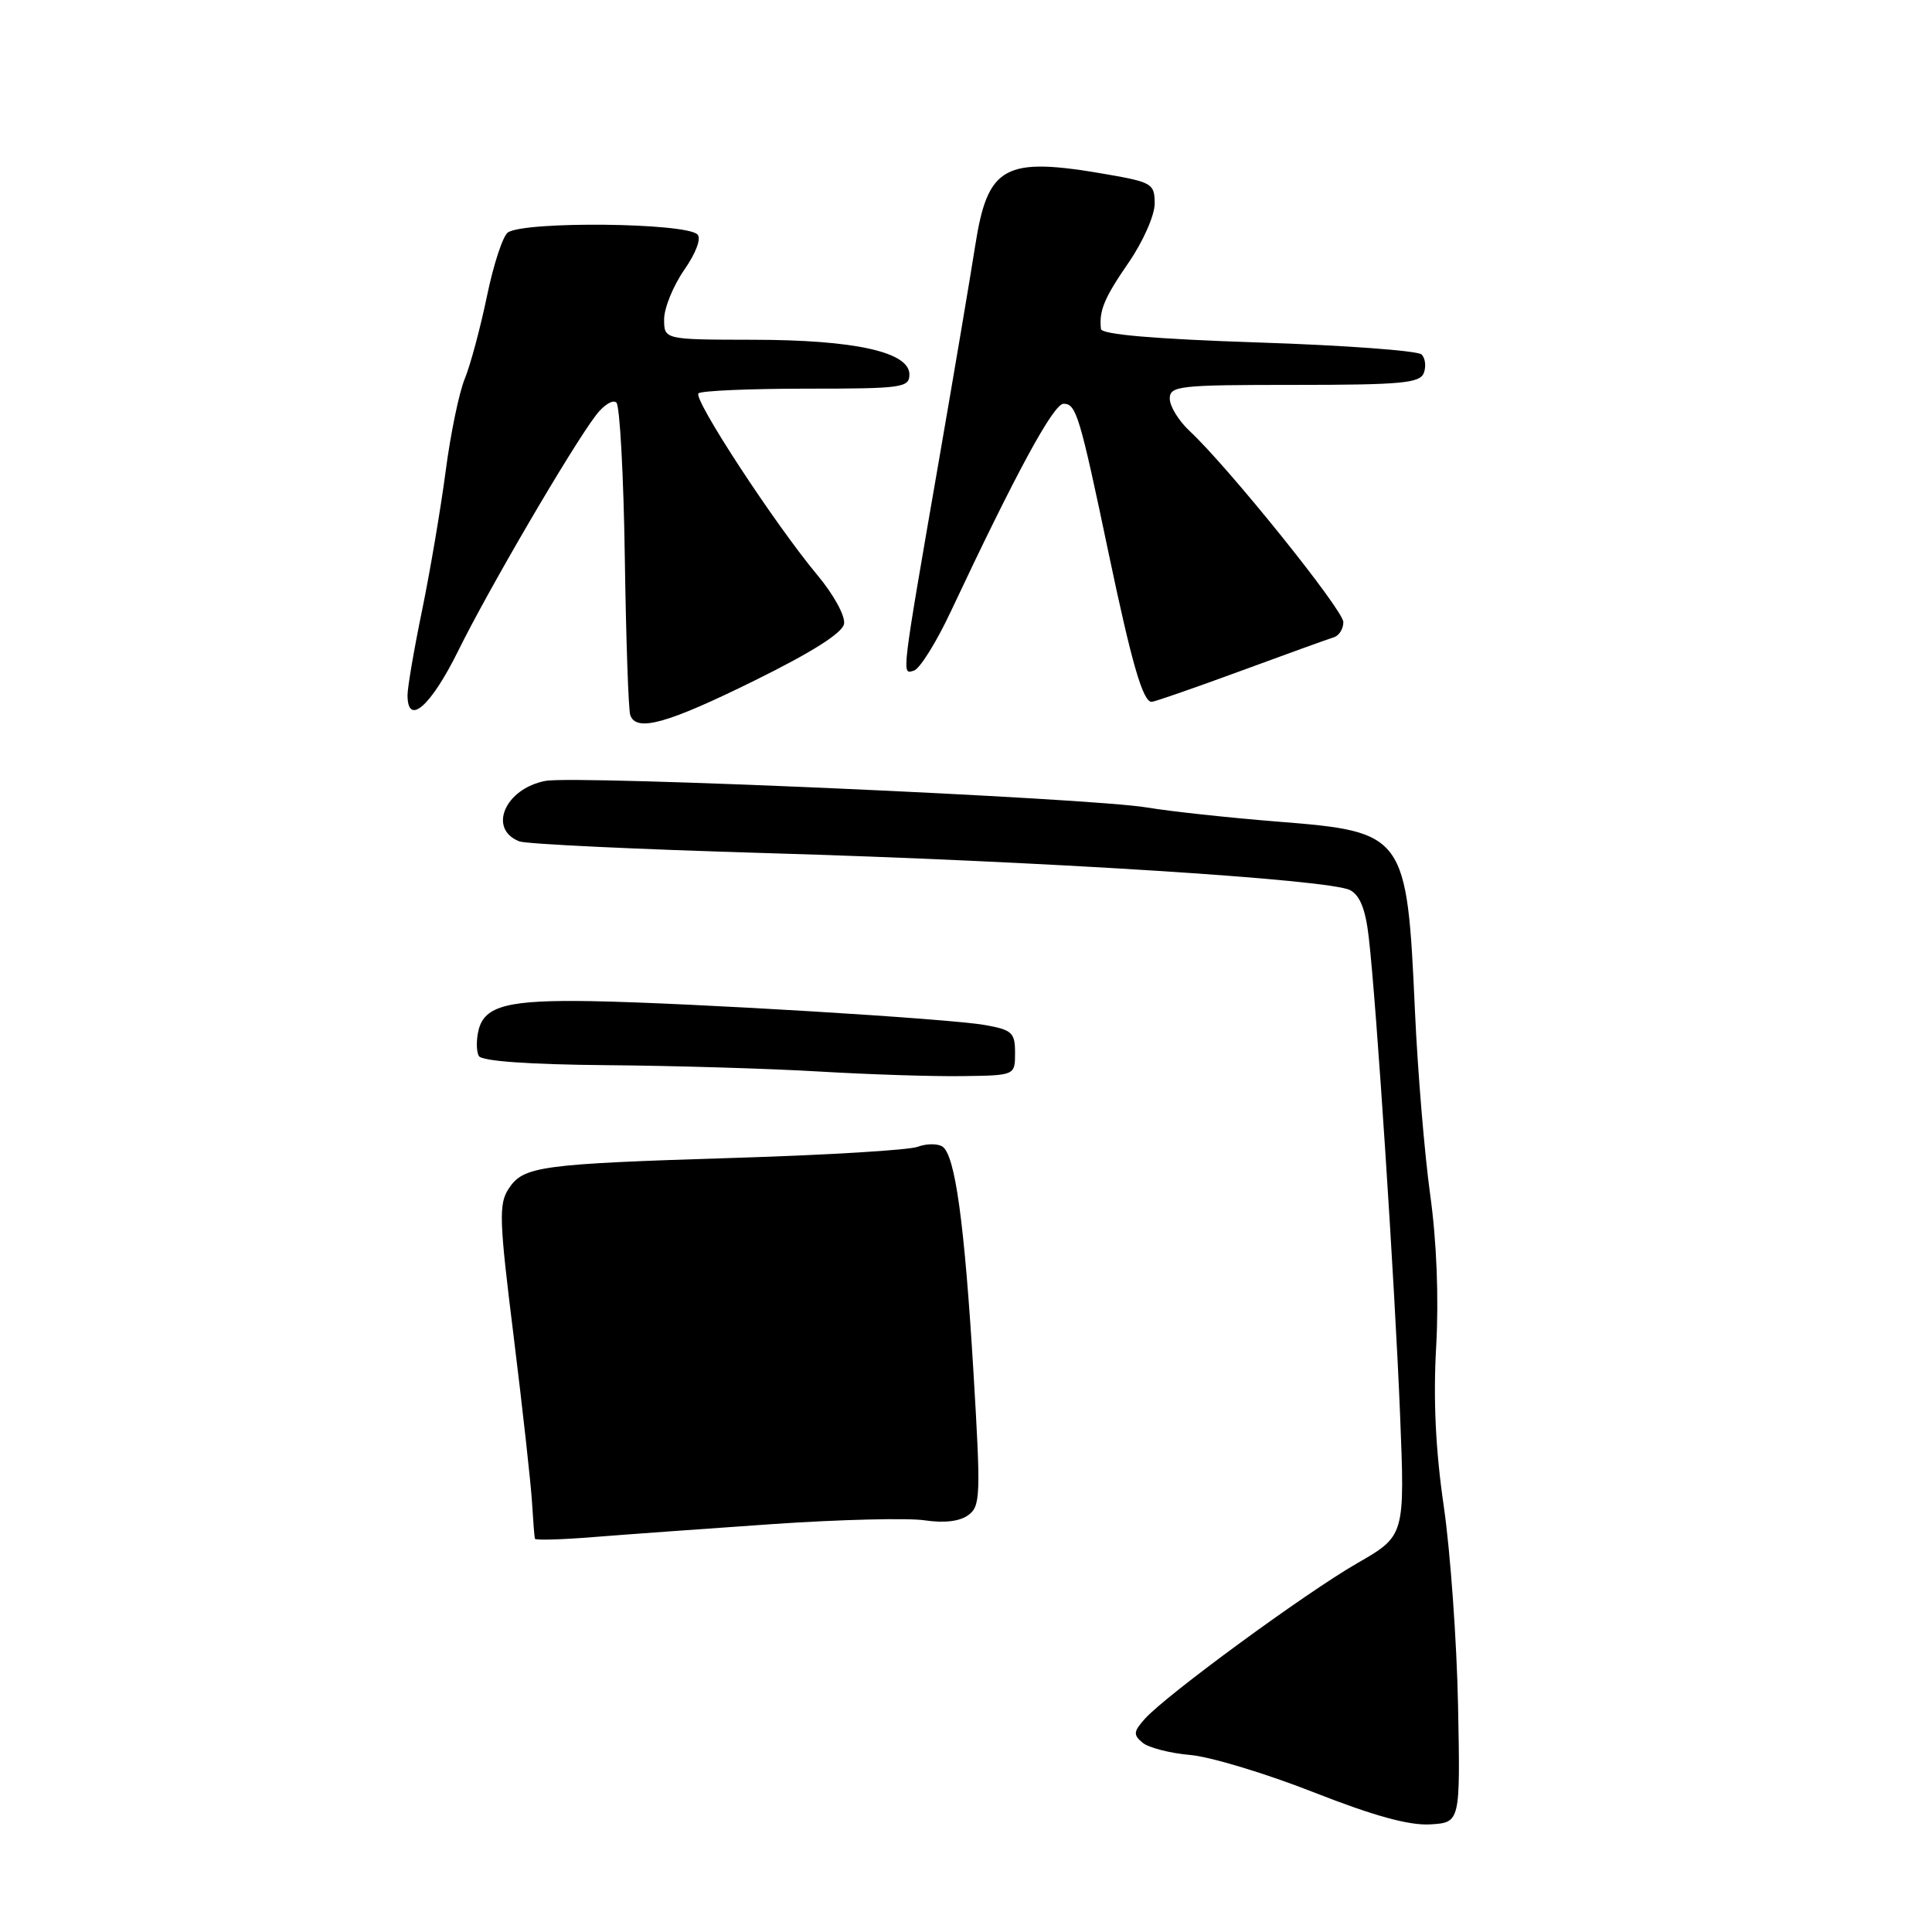 <?xml version="1.0" encoding="UTF-8" standalone="no"?>
<!DOCTYPE svg PUBLIC "-//W3C//DTD SVG 1.1//EN" "http://www.w3.org/Graphics/SVG/1.1/DTD/svg11.dtd" >
<svg xmlns="http://www.w3.org/2000/svg" xmlns:xlink="http://www.w3.org/1999/xlink" version="1.1" viewBox="0 0 256 256">
 <g >
 <path fill="currentColor"
d=" M 193.20 226.00 C 193.03 217.47 192.18 205.60 191.31 199.60 C 190.22 192.17 189.90 185.43 190.30 178.43 C 190.66 171.97 190.37 164.51 189.51 158.33 C 188.76 152.92 187.85 141.97 187.49 134.00 C 186.43 110.53 186.20 110.21 169.31 108.87 C 162.82 108.35 155.03 107.51 152.00 107.00 C 144.53 105.73 76.34 102.71 72.29 103.47 C 66.92 104.48 64.60 109.86 68.83 111.49 C 69.75 111.84 84.45 112.54 101.50 113.04 C 137.89 114.10 176.26 116.53 178.90 117.95 C 180.21 118.64 180.95 120.52 181.37 124.22 C 182.38 132.88 184.83 170.34 185.52 187.50 C 186.16 203.50 186.16 203.50 179.83 207.14 C 172.92 211.12 154.57 224.57 151.72 227.73 C 150.18 229.45 150.14 229.87 151.40 230.92 C 152.20 231.58 155.03 232.31 157.68 232.54 C 160.33 232.76 167.68 234.98 174.00 237.46 C 182.04 240.62 186.70 241.90 189.50 241.74 C 193.50 241.50 193.50 241.50 193.20 226.00 Z  M 102.50 201.94 C 111.30 201.34 120.31 201.12 122.52 201.45 C 125.10 201.84 127.17 201.59 128.29 200.77 C 129.92 199.59 129.97 198.22 129.00 182.00 C 127.80 162.01 126.56 152.96 124.85 151.91 C 124.20 151.51 122.73 151.53 121.58 151.96 C 120.44 152.39 109.60 153.05 97.50 153.42 C 71.50 154.23 69.36 154.52 67.40 157.51 C 66.07 159.54 66.14 161.65 68.07 177.14 C 69.25 186.69 70.34 196.53 70.49 199.00 C 70.64 201.47 70.81 203.68 70.88 203.89 C 70.94 204.11 74.49 204.01 78.75 203.66 C 83.01 203.32 93.70 202.55 102.50 201.94 Z  M 134.50 139.52 C 134.50 136.82 134.11 136.46 130.50 135.82 C 125.82 134.98 91.53 132.90 78.50 132.66 C 67.38 132.46 64.22 133.26 63.42 136.46 C 63.09 137.79 63.11 139.36 63.46 139.94 C 63.87 140.61 70.16 141.05 80.31 141.14 C 89.21 141.21 101.90 141.59 108.50 141.98 C 115.10 142.37 123.65 142.65 127.50 142.59 C 134.50 142.50 134.50 142.50 134.50 139.52 Z  M 100.00 90.17 C 107.58 86.43 111.62 83.88 111.84 82.67 C 112.03 81.64 110.48 78.80 108.28 76.17 C 102.63 69.39 91.81 52.85 92.55 52.12 C 92.90 51.78 99.33 51.50 106.84 51.50 C 119.57 51.50 120.50 51.37 120.50 49.61 C 120.50 46.64 113.25 45.03 99.75 45.02 C 88.00 45.00 88.00 45.00 88.00 42.30 C 88.00 40.82 89.20 37.88 90.66 35.77 C 92.24 33.49 92.95 31.57 92.41 31.06 C 90.79 29.51 69.67 29.29 67.31 30.79 C 66.65 31.21 65.40 35.00 64.53 39.22 C 63.65 43.45 62.33 48.38 61.58 50.20 C 60.83 52.01 59.69 57.53 59.05 62.45 C 58.40 67.37 57.00 75.64 55.94 80.81 C 54.87 85.99 54.00 91.07 54.00 92.11 C 54.00 96.30 57.08 93.60 60.71 86.25 C 64.71 78.12 75.74 59.26 78.97 55.01 C 80.01 53.65 81.23 52.90 81.68 53.35 C 82.13 53.80 82.63 63.01 82.79 73.83 C 82.95 84.65 83.27 94.06 83.51 94.75 C 84.30 97.04 88.39 95.90 100.00 90.17 Z  M 164.38 88.91 C 170.49 86.66 176.06 84.65 176.75 84.44 C 177.44 84.23 178.00 83.33 178.00 82.43 C 178.00 80.83 162.73 61.85 157.60 57.08 C 156.17 55.74 155.00 53.83 155.00 52.83 C 155.00 51.13 156.19 51.00 171.53 51.00 C 185.62 51.00 188.15 50.77 188.66 49.43 C 188.99 48.57 188.86 47.46 188.37 46.97 C 187.87 46.47 178.14 45.75 166.73 45.38 C 152.94 44.92 145.96 44.32 145.88 43.59 C 145.62 41.15 146.30 39.51 149.57 34.76 C 151.46 32.01 153.00 28.53 153.00 26.99 C 153.00 24.35 152.66 24.15 146.67 23.10 C 133.05 20.73 130.88 21.91 129.21 32.61 C 128.62 36.40 126.50 48.95 124.50 60.50 C 119.35 90.23 119.46 89.34 121.10 88.86 C 121.87 88.63 124.08 85.10 126.00 81.00 C 134.60 62.71 139.59 53.50 140.93 53.50 C 142.61 53.50 143.07 55.04 146.95 73.55 C 149.96 87.89 151.44 93.00 152.60 93.00 C 152.96 93.00 158.26 91.16 164.38 88.91 Z "/>
</g>
</svg>